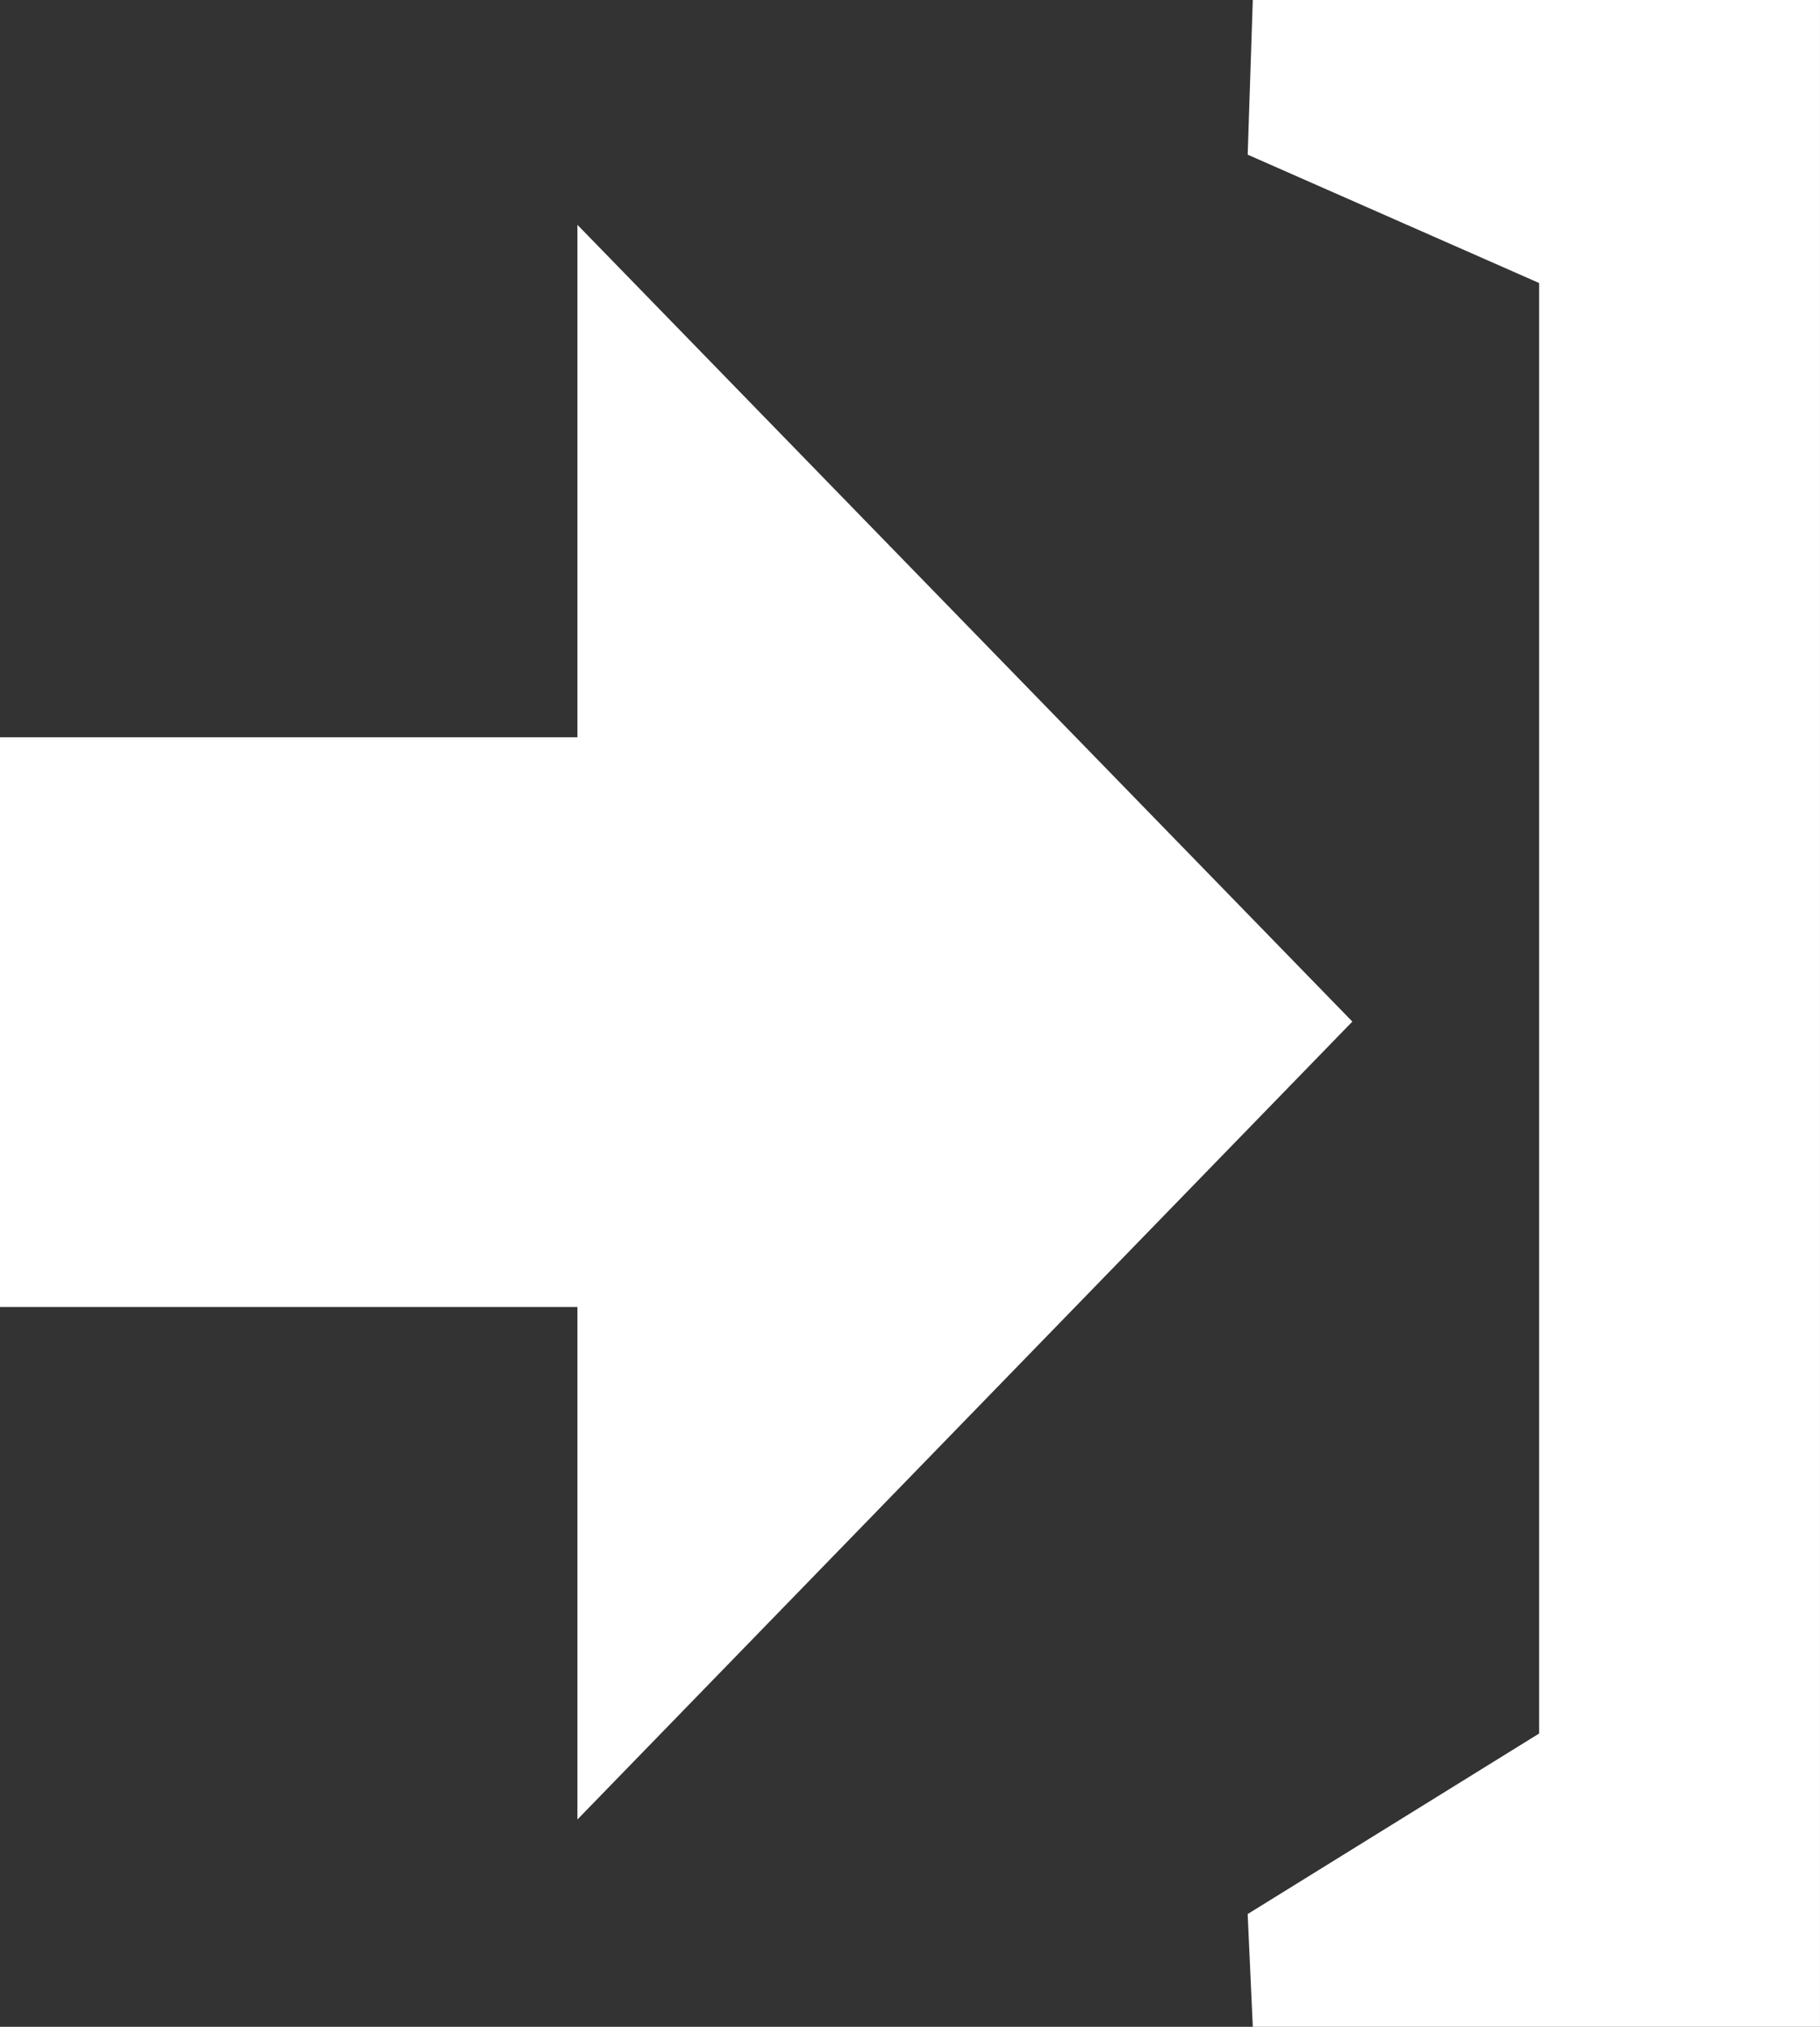 <?xml version="1.0" encoding="utf-8"?><svg fill='white' version="1.1" id="Layer_1" xmlns="http://www.w3.org/2000/svg" xmlns:xlink="http://www.w3.org/1999/xlink" x="0px" y="0px" width="110.395px" height="122.88px" viewBox="0 0 110.395 122.88" enable-background="new 0 0 110.395 122.88" xml:space="preserve"><rect x="0" y="0" width="110.395" height="122.88" fill="#333333" stroke="none"/><g><path fill-rule="evenodd" clip-rule="evenodd" d="M0,79.239v-34.54h35.025V13.631l47.004,48.305L35.025,110.31v-31.07H0L0,79.239z M93.359,17.16L75.68,9.377L75.99,0h34.404v61.439v61.44H75.99l-0.311-6.835l17.68-10.946V17.16L93.359,17.16z"/></g></svg>